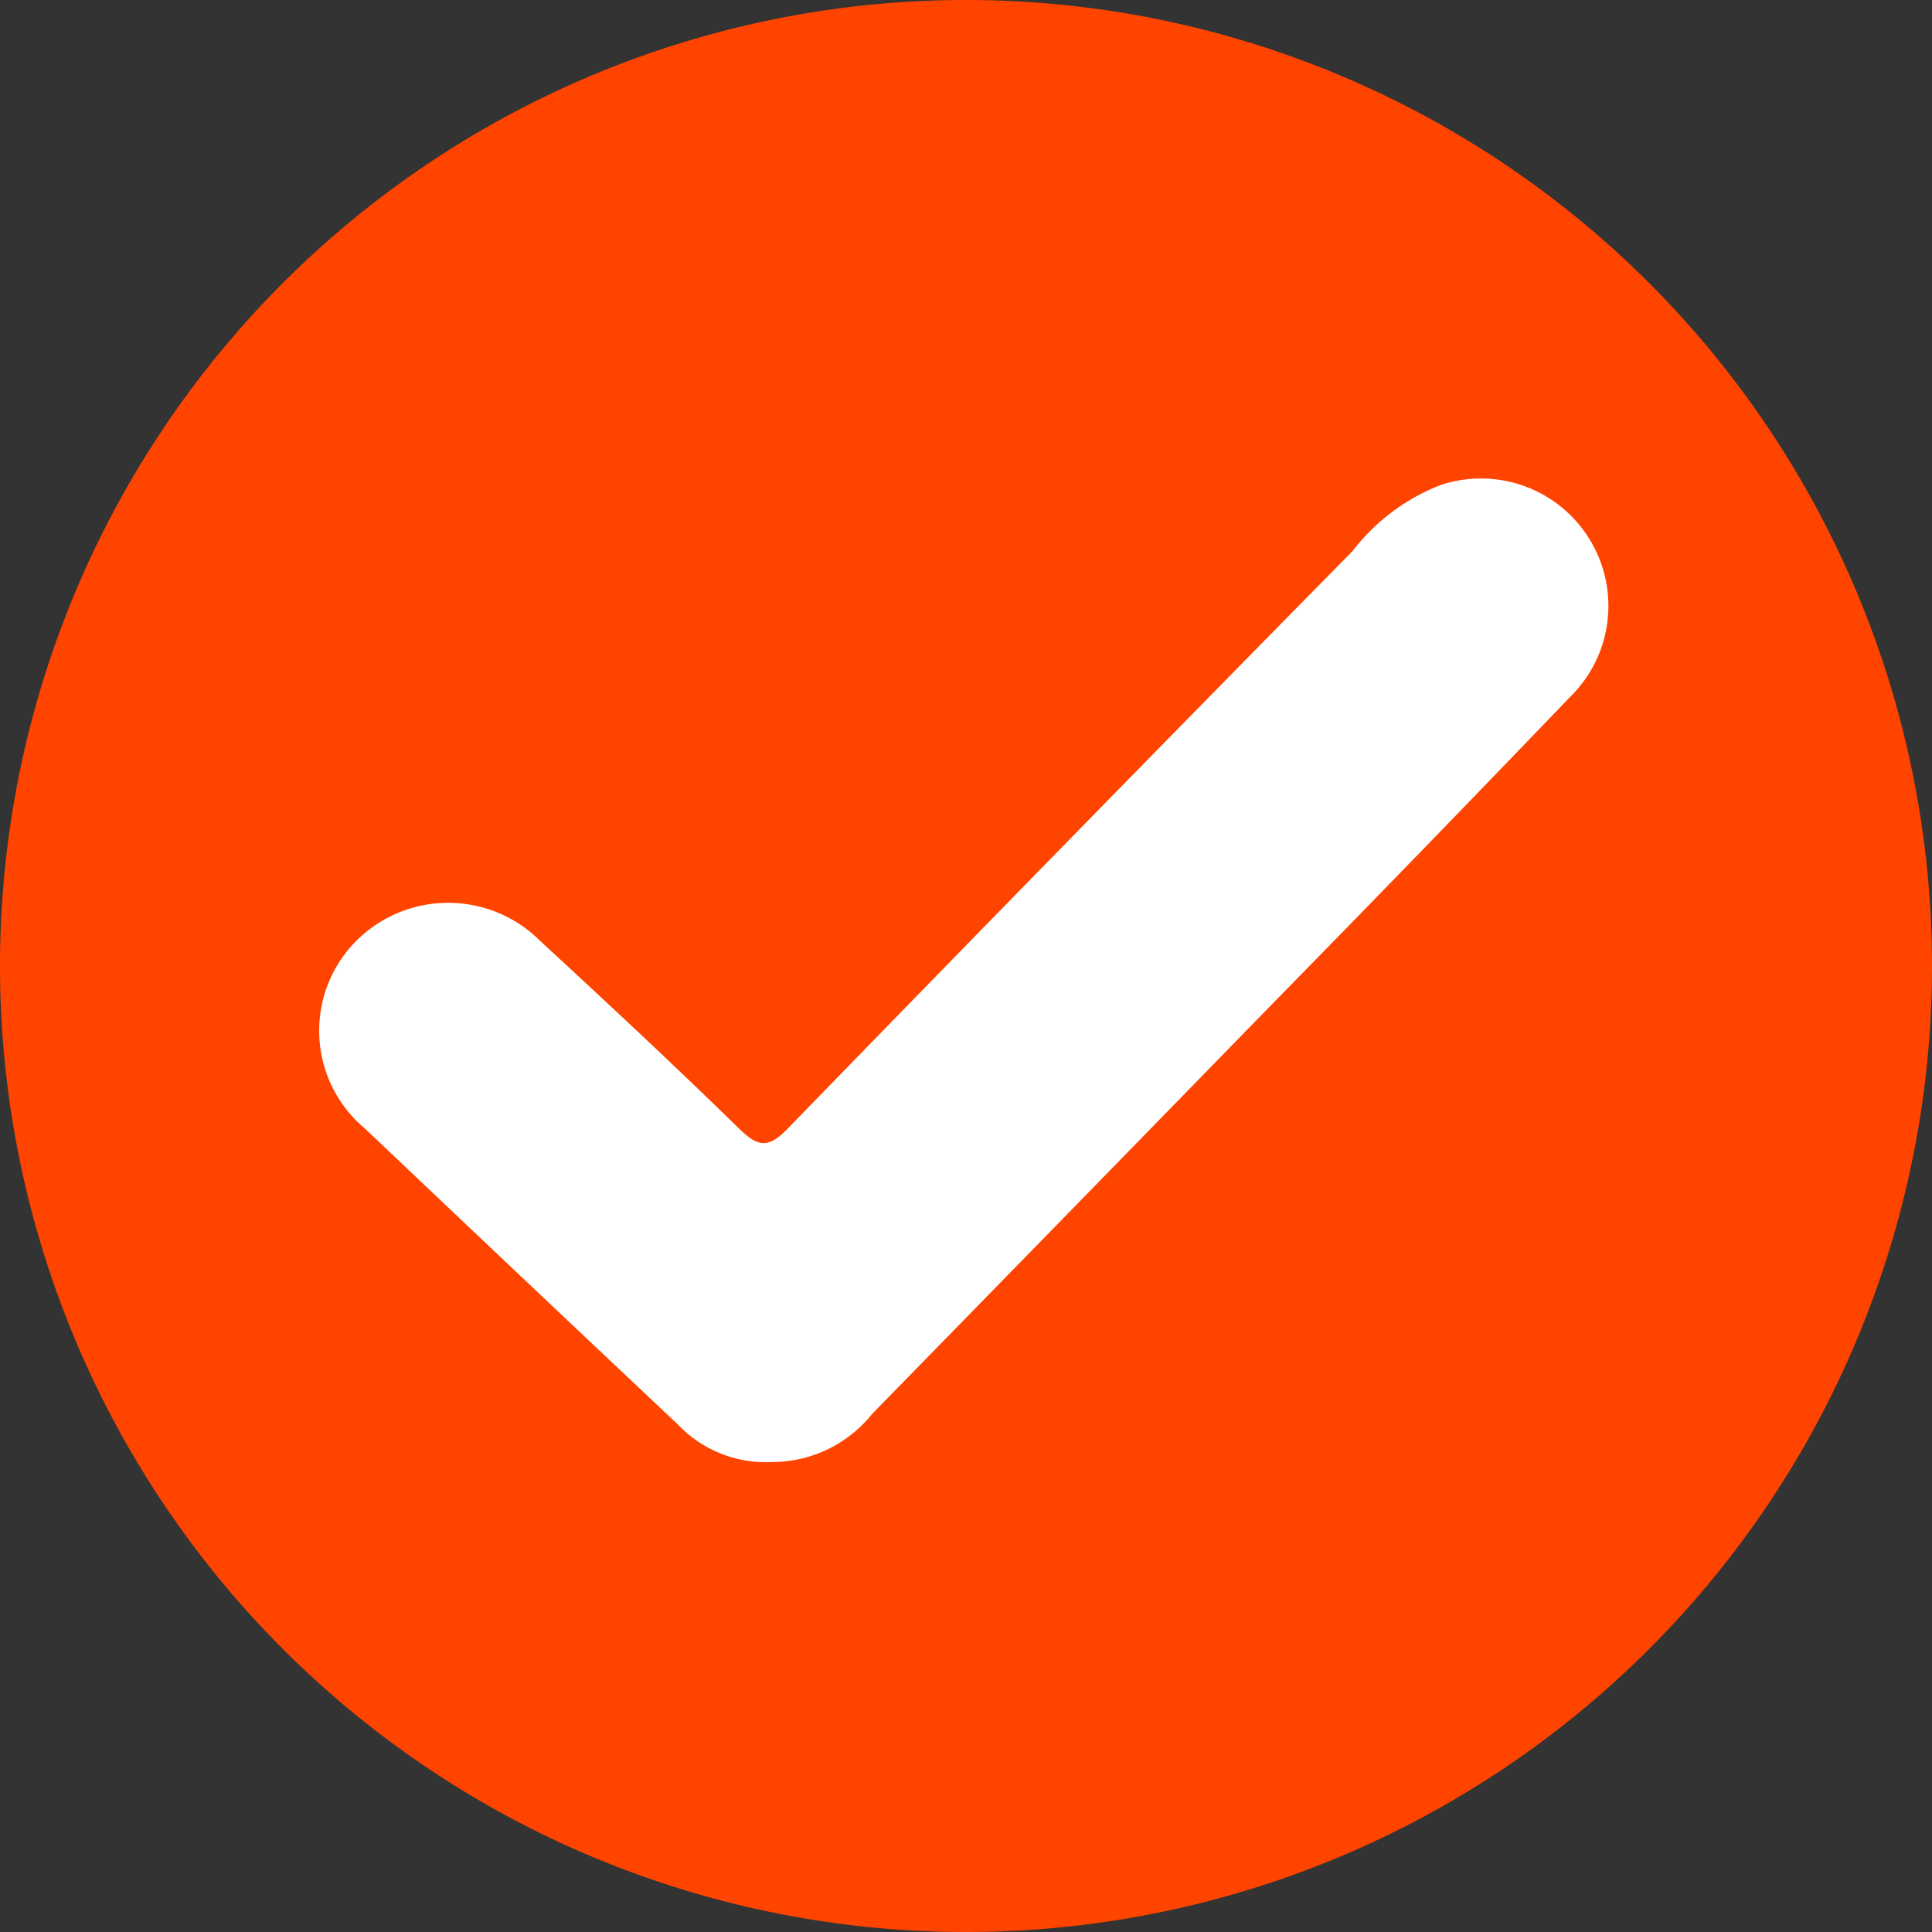 <svg id="check_icon" data-name="check icon" xmlns="http://www.w3.org/2000/svg" xmlns:xlink="http://www.w3.org/1999/xlink" width="47" height="47" viewBox="0 0 47 47">
  <rect x="0" y="0" width="47" height="47" fill="#333333" stroke="none"/>
  <defs>
    <clipPath id="clip-path">
      <rect id="사각형_1691" data-name="사각형 1691" width="47" height="47" fill="none"/>
    </clipPath>
  </defs>
  <g id="그룹_1566" data-name="그룹 1566" clip-path="url(#clip-path)">
    <path id="패스_796" data-name="패스 796" d="M47,23.5A23.5,23.5,0,1,1,23.5,0,23.5,23.5,0,0,1,47,23.5" fill="#f40"/>
    <path id="패스_797" data-name="패스 797" d="M70.127,112.779a2.951,2.951,0,0,1-2.28-.924q-3.807-3.585-7.6-7.187a3.1,3.1,0,0,1-.3-4.479,3.164,3.164,0,0,1,4.572-.076c1.628,1.5,3.244,3.007,4.825,4.552.457.447.707.495,1.182.005q6.846-7.048,13.74-14.049a4.97,4.97,0,0,1,2.145-1.61,3.1,3.1,0,0,1,3.134,5.172q-3.593,3.743-7.225,7.448-4.865,4.992-9.738,9.977a3.119,3.119,0,0,1-2.46,1.17" transform="translate(-51.366 -77.211)" fill="#fff"/>
  </g>
</svg>
